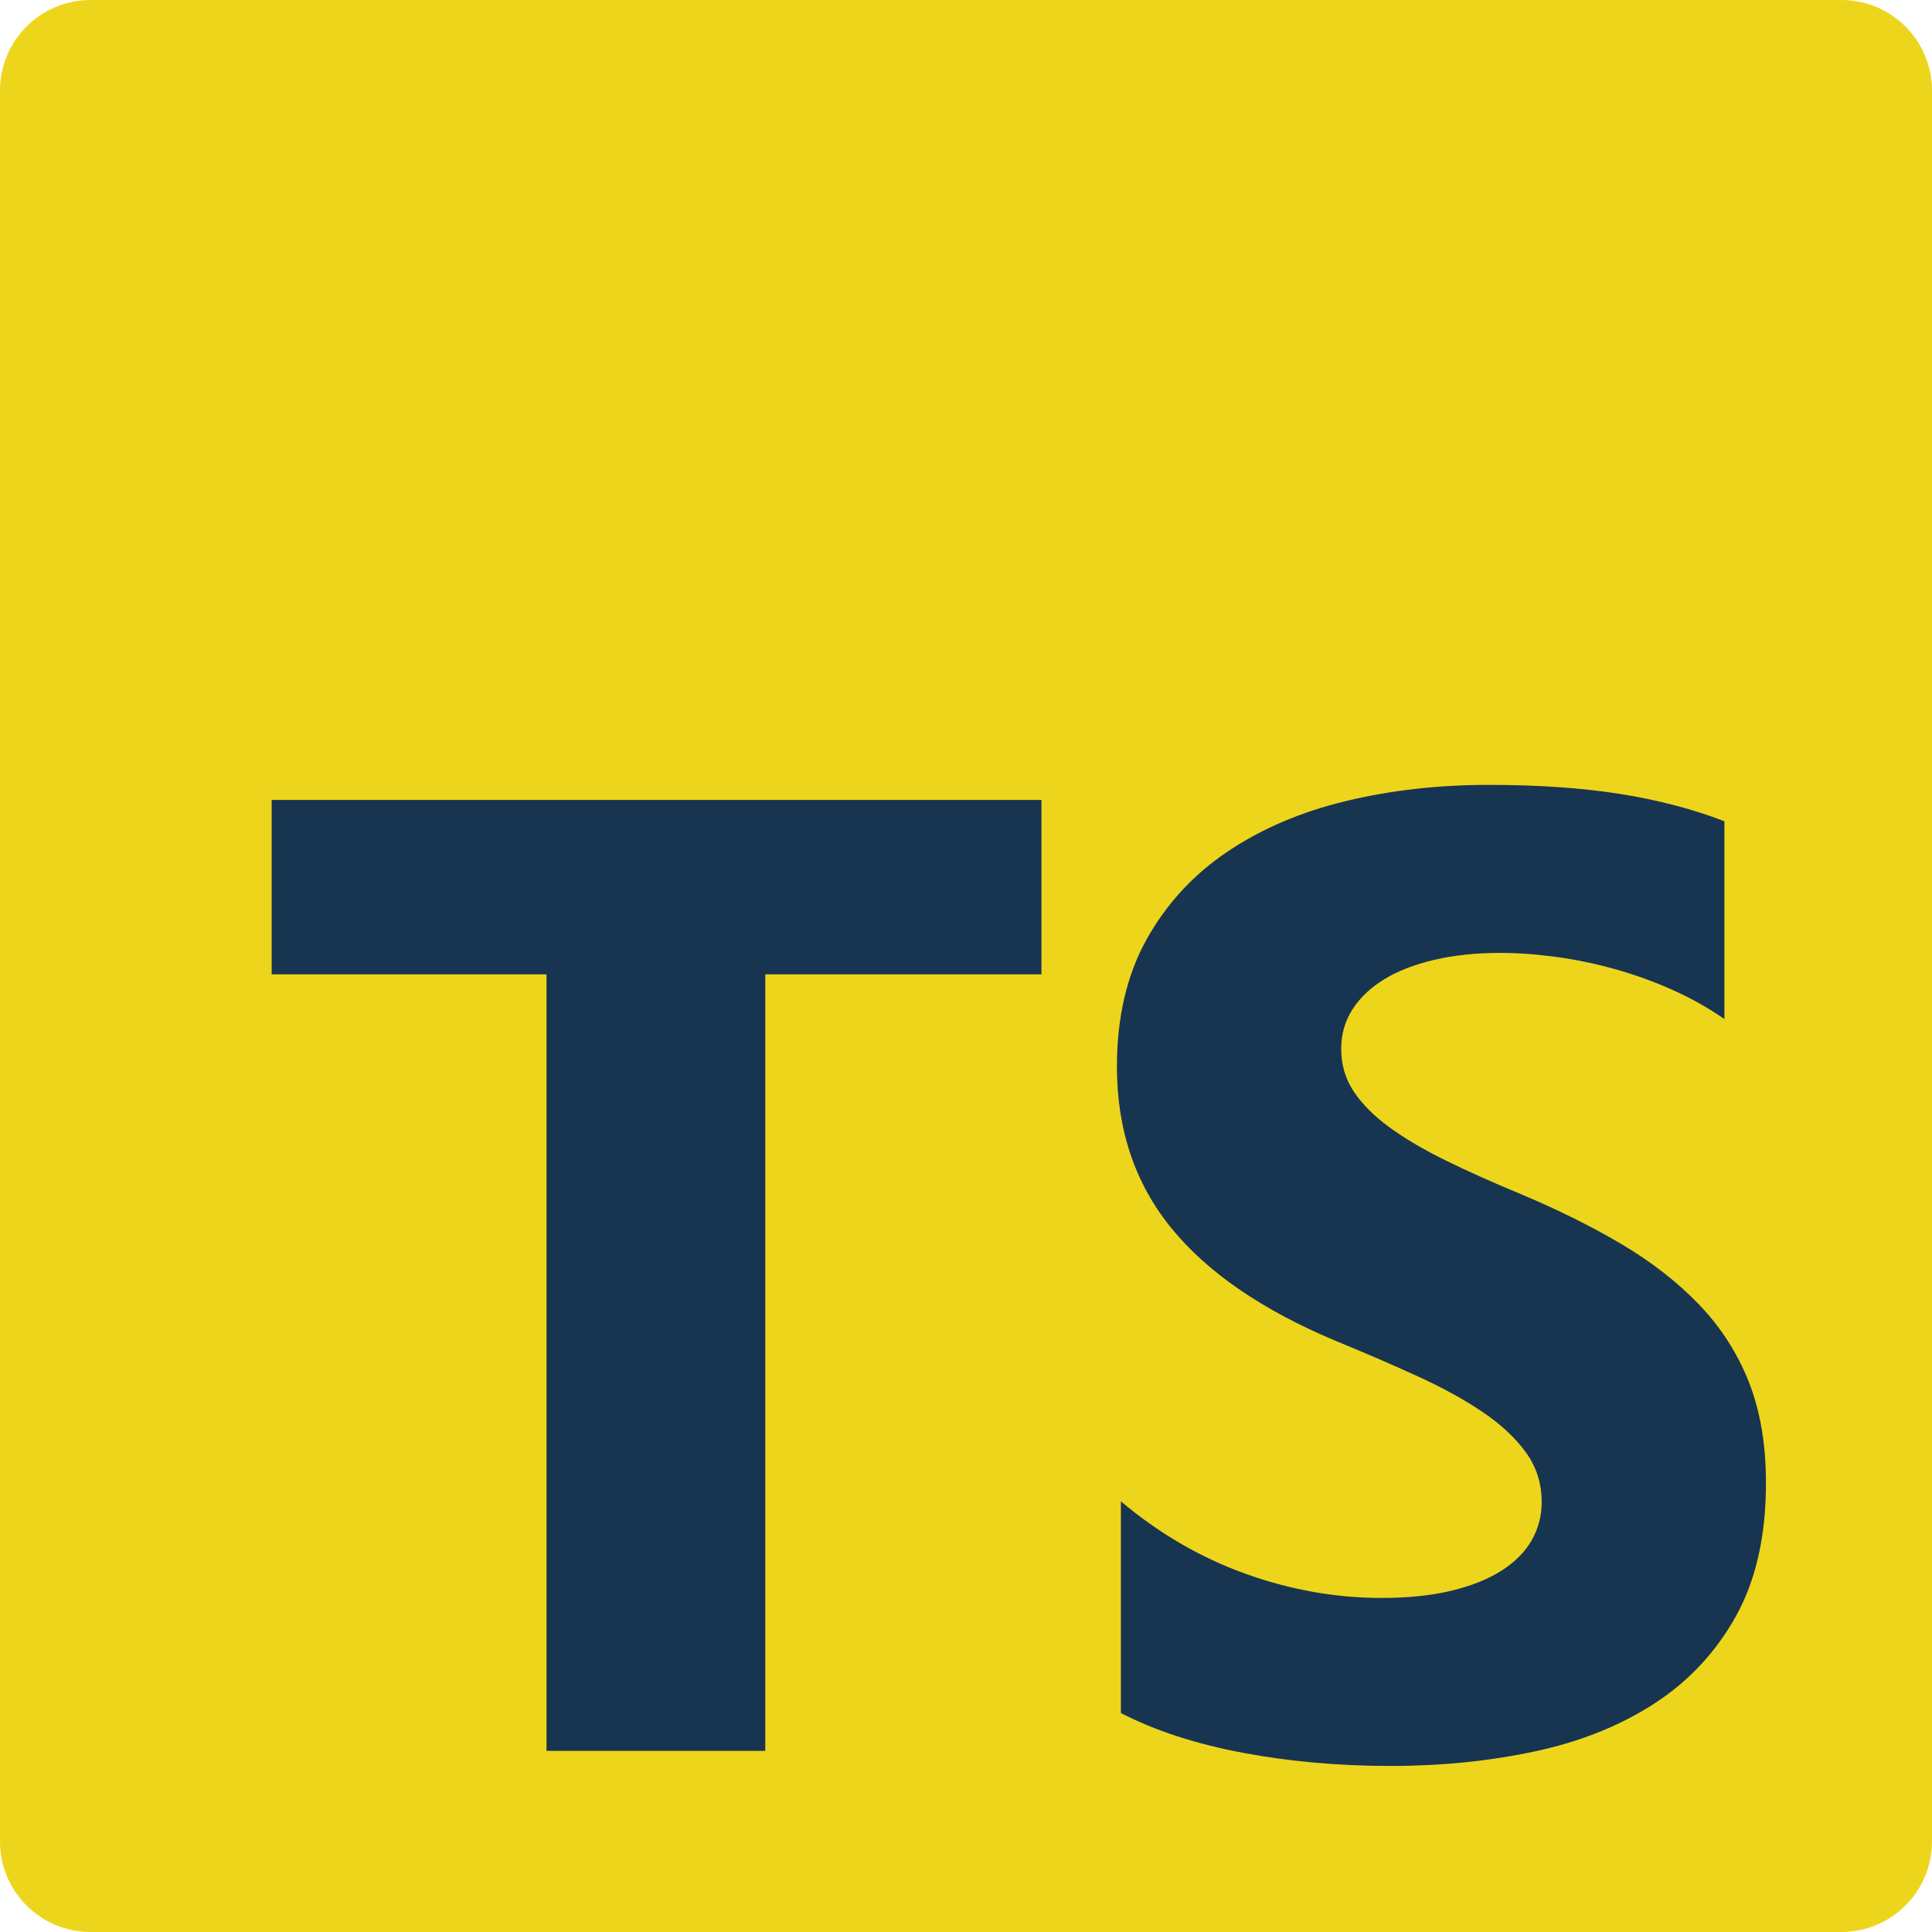 <svg width="100" height="100" viewBox="0 0 100 100" fill="none" xmlns="http://www.w3.org/2000/svg">
<g clip-path="url(#clip0_206_22)">
<path d="M95.312 0H4.688C2.099 0 0 2.099 0 4.688V95.312C0 97.901 2.099 100 4.688 100H95.312C97.901 100 100 97.901 100 95.312V4.688C100 2.099 97.901 0 95.312 0Z" fill="#EDD51C"/>
<path fill-rule="evenodd" clip-rule="evenodd" d="M58.017 77.709V88.667C59.793 89.58 61.892 90.265 64.316 90.721C66.74 91.178 69.295 91.406 71.981 91.406C74.598 91.406 77.085 91.156 79.44 90.653C81.796 90.151 83.861 89.323 85.637 88.17C87.412 87.017 88.817 85.511 89.853 83.65C90.888 81.79 91.406 79.49 91.406 76.751C91.406 74.764 91.11 73.024 90.519 71.529C89.927 70.033 89.073 68.704 87.958 67.539C86.843 66.375 85.505 65.331 83.947 64.406C82.388 63.482 80.63 62.608 78.672 61.787C77.238 61.193 75.952 60.617 74.814 60.057C73.676 59.498 72.709 58.928 71.912 58.345C71.116 57.763 70.501 57.147 70.069 56.496C69.636 55.846 69.42 55.109 69.42 54.288C69.42 53.534 69.614 52.855 70.001 52.25C70.387 51.645 70.934 51.126 71.639 50.692C72.345 50.258 73.21 49.922 74.234 49.682C75.258 49.442 76.396 49.322 77.648 49.322C78.559 49.322 79.519 49.391 80.533 49.528C81.545 49.665 82.564 49.876 83.588 50.161C84.612 50.447 85.608 50.806 86.576 51.24C87.543 51.674 88.436 52.176 89.255 52.747V42.508C87.594 41.869 85.779 41.395 83.81 41.087C81.841 40.779 79.583 40.625 77.033 40.625C74.439 40.625 71.981 40.905 69.659 41.464C67.338 42.023 65.295 42.896 63.531 44.083C61.767 45.27 60.373 46.783 59.349 48.62C58.325 50.458 57.812 52.655 57.812 55.212C57.812 58.477 58.751 61.262 60.629 63.567C62.507 65.873 65.357 67.825 69.181 69.423C70.683 70.039 72.083 70.644 73.38 71.238C74.678 71.831 75.799 72.447 76.743 73.087C77.688 73.726 78.433 74.422 78.979 75.175C79.526 75.929 79.798 76.785 79.798 77.744C79.798 78.452 79.628 79.108 79.287 79.713C78.945 80.317 78.427 80.842 77.733 81.287C77.039 81.733 76.174 82.081 75.138 82.332C74.103 82.583 72.891 82.709 71.503 82.709C69.135 82.709 66.791 82.292 64.47 81.459C62.148 80.626 59.998 79.376 58.017 77.709ZM39.611 50.433H53.906V41.406H14.062V50.433H28.287V90.625H39.611V50.433Z" fill="#173550"/>
</g>
<defs>
<clipPath id="clip0_206_22">
<rect width="100" height="100" fill="white"/>
</clipPath>
</defs>
</svg>
